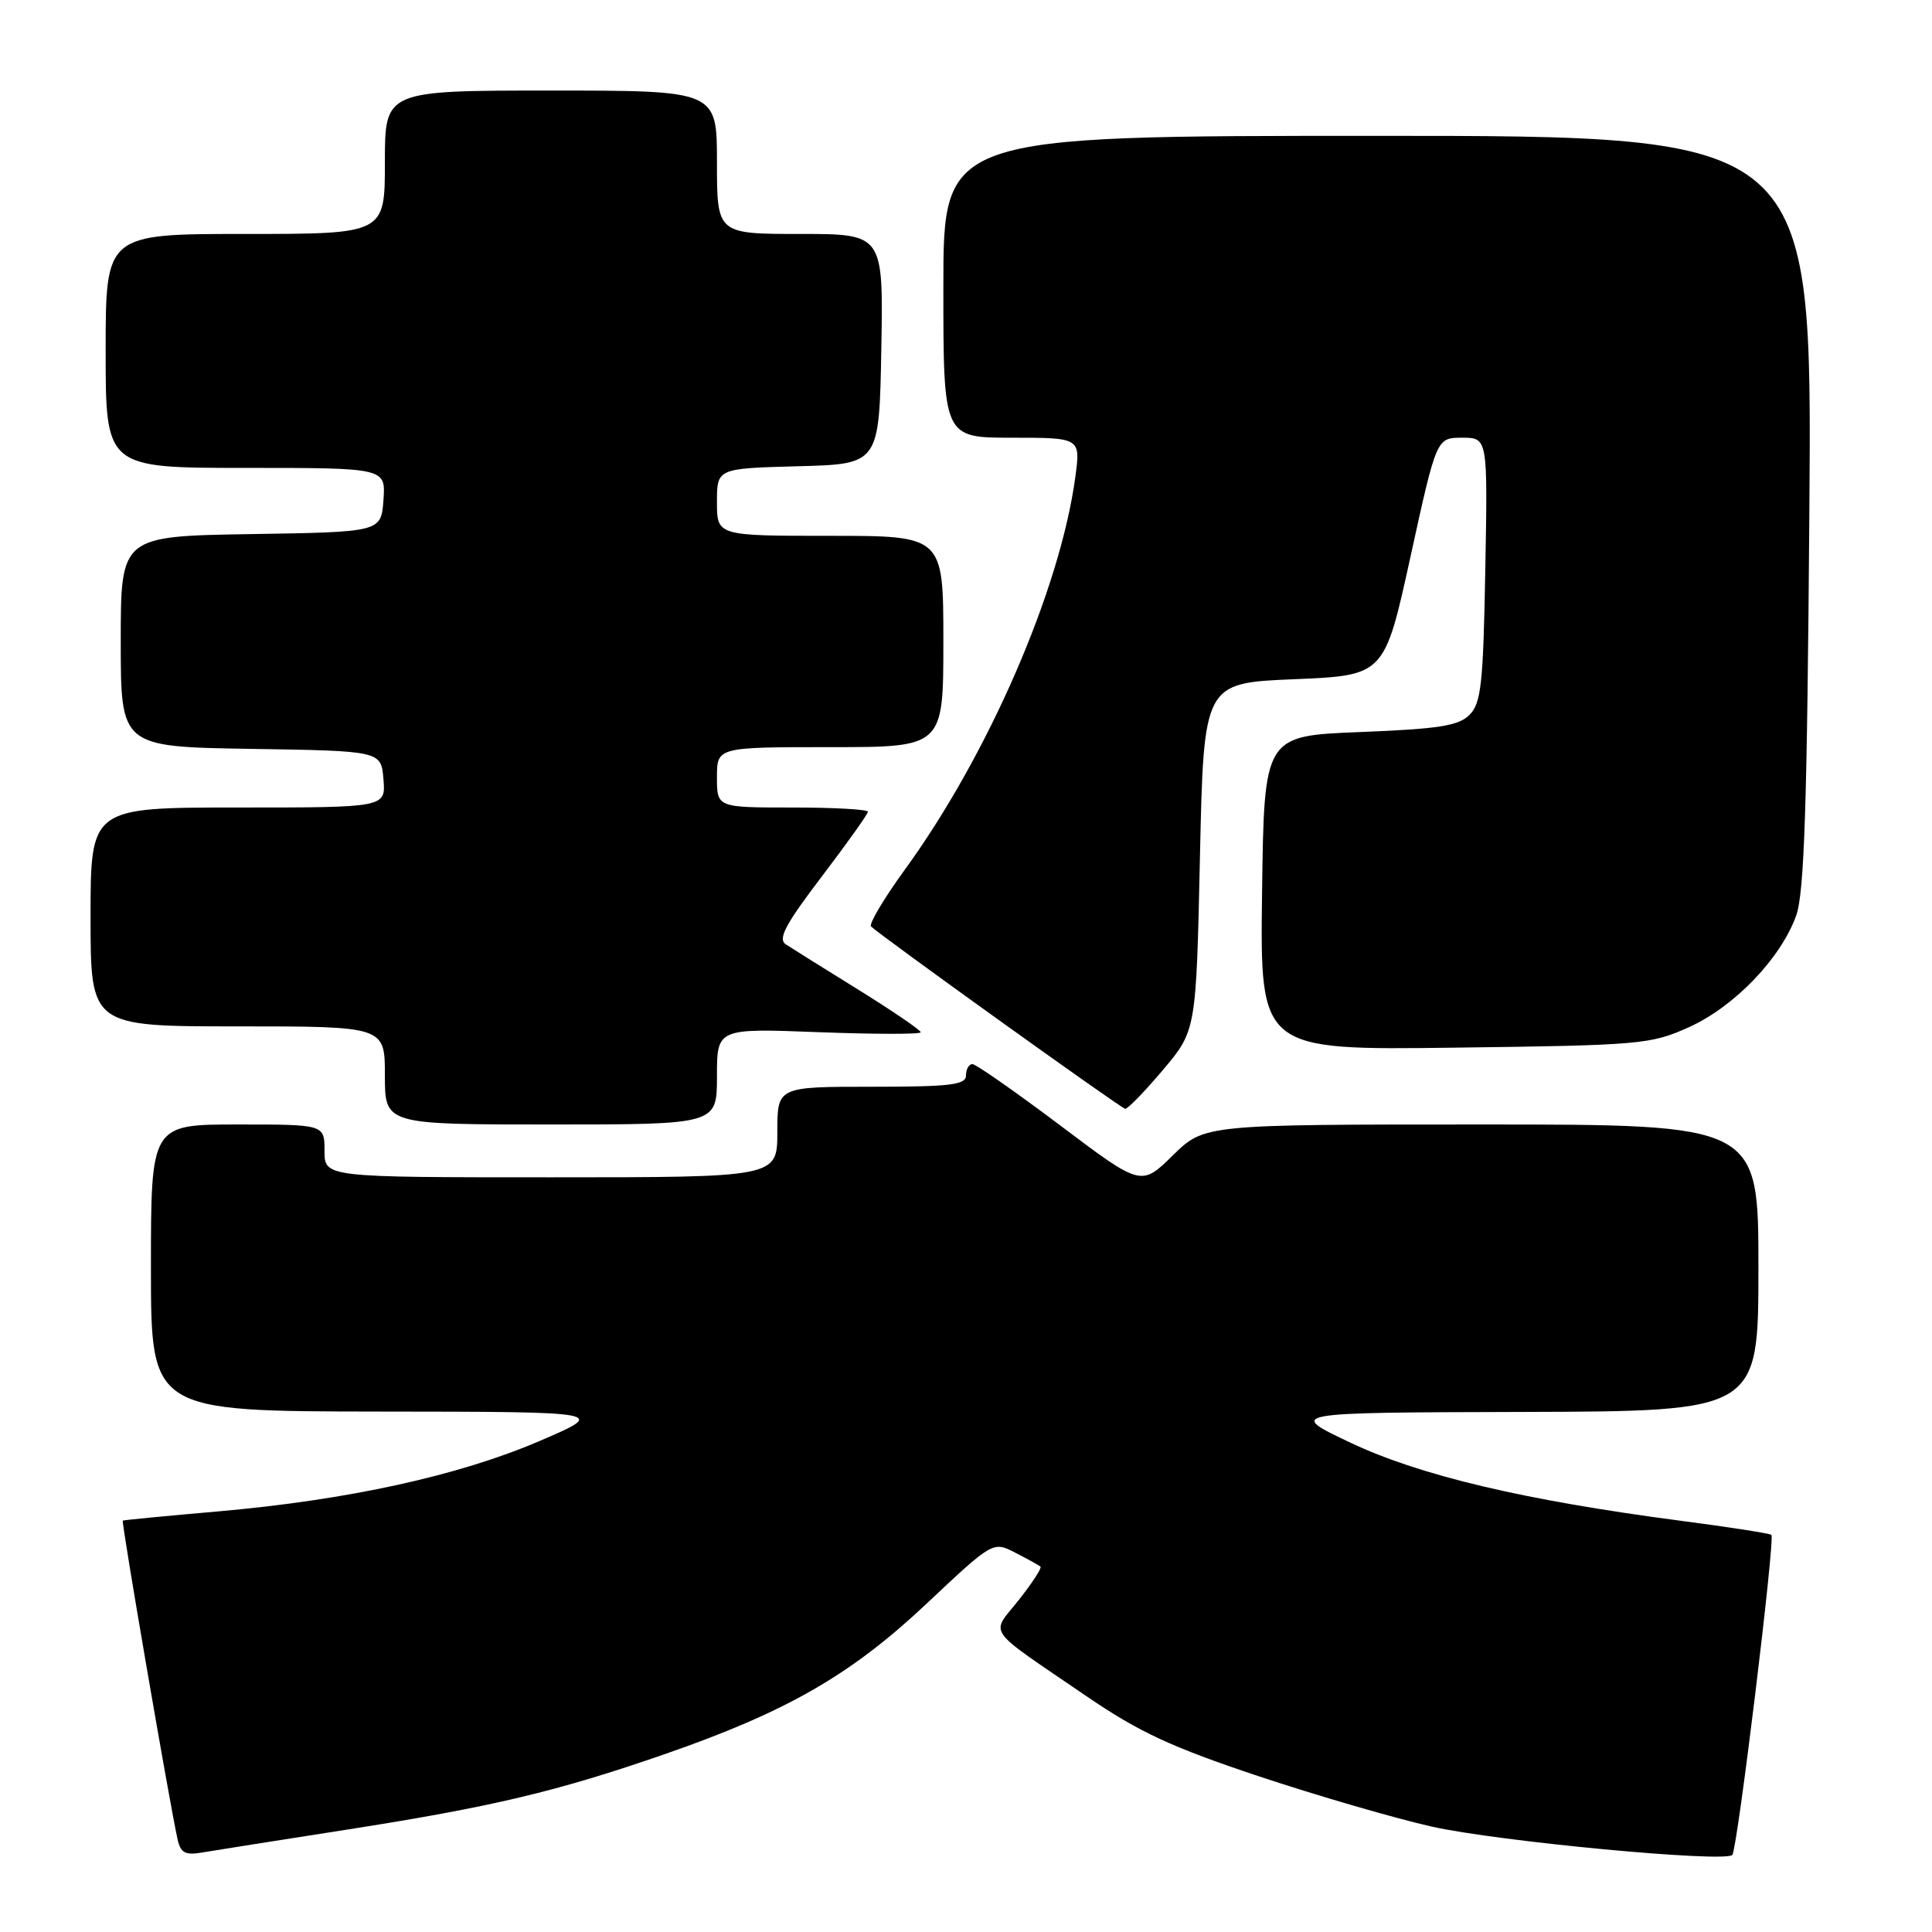 <?xml version="1.0" encoding="UTF-8" standalone="no"?>
<!DOCTYPE svg PUBLIC "-//W3C//DTD SVG 1.1//EN" "http://www.w3.org/Graphics/SVG/1.1/DTD/svg11.dtd" >
<svg xmlns="http://www.w3.org/2000/svg" xmlns:xlink="http://www.w3.org/1999/xlink" version="1.1" viewBox="0 0 256 256">
 <g >
 <path fill="currentColor"
d=" M 46.00 242.43 C 65.24 239.42 73.85 237.37 88.12 232.42 C 104.25 226.82 112.74 221.94 122.76 212.51 C 131.57 204.22 131.57 204.22 134.53 205.74 C 136.17 206.58 137.67 207.41 137.87 207.59 C 138.07 207.76 136.78 209.75 135.00 212.00 C 131.24 216.75 130.29 215.41 144.03 224.80 C 150.95 229.52 155.26 231.52 166.78 235.36 C 174.59 237.96 184.93 240.96 189.74 242.04 C 198.58 244.01 228.50 246.83 229.54 245.79 C 230.20 245.13 235.23 203.90 234.72 203.38 C 234.53 203.19 229.09 202.34 222.63 201.50 C 201.98 198.79 188.20 195.53 179.00 191.19 C 170.50 187.17 170.50 187.17 201.75 187.09 C 233.00 187.00 233.00 187.00 233.00 168.00 C 233.00 149.00 233.00 149.00 196.29 149.00 C 159.58 149.00 159.58 149.00 155.40 153.10 C 151.21 157.21 151.21 157.21 140.45 149.10 C 134.53 144.65 129.31 141.00 128.85 141.00 C 128.38 141.00 128.00 141.68 128.00 142.50 C 128.00 143.75 125.94 144.00 115.50 144.00 C 103.00 144.00 103.00 144.00 103.00 150.00 C 103.00 156.00 103.00 156.00 73.00 156.00 C 43.00 156.00 43.00 156.00 43.00 152.50 C 43.00 149.00 43.00 149.00 31.50 149.00 C 20.00 149.00 20.00 149.00 20.00 168.00 C 20.00 187.00 20.00 187.00 50.25 187.04 C 80.50 187.07 80.50 187.07 71.50 190.94 C 60.79 195.54 46.12 198.75 29.00 200.26 C 22.12 200.86 16.40 201.41 16.27 201.49 C 16.05 201.62 22.47 238.96 23.53 243.72 C 23.93 245.52 24.55 245.85 26.76 245.47 C 28.27 245.22 36.92 243.84 46.00 242.43 Z  M 95.00 142.63 C 95.00 136.25 95.00 136.25 108.50 136.77 C 115.93 137.05 122.00 137.06 122.00 136.78 C 122.00 136.50 118.29 133.97 113.75 131.15 C 109.21 128.34 104.88 125.63 104.12 125.13 C 103.04 124.42 104.06 122.49 108.87 116.17 C 112.24 111.74 115.00 107.87 115.00 107.56 C 115.00 107.25 110.50 107.00 105.00 107.00 C 95.00 107.00 95.00 107.00 95.00 103.00 C 95.00 99.00 95.00 99.00 110.00 99.00 C 125.00 99.00 125.00 99.00 125.00 85.00 C 125.00 71.00 125.00 71.00 110.00 71.00 C 95.00 71.00 95.00 71.00 95.00 66.53 C 95.00 62.07 95.00 62.07 105.75 61.78 C 116.50 61.50 116.50 61.50 116.78 46.25 C 117.05 31.00 117.05 31.00 106.03 31.00 C 95.00 31.00 95.00 31.00 95.00 21.50 C 95.00 12.00 95.00 12.00 73.00 12.00 C 51.00 12.00 51.00 12.00 51.00 21.50 C 51.00 31.00 51.00 31.00 32.50 31.00 C 14.00 31.00 14.00 31.00 14.00 46.50 C 14.00 62.00 14.00 62.00 32.56 62.00 C 51.11 62.00 51.11 62.00 50.81 66.25 C 50.50 70.50 50.50 70.50 33.25 70.77 C 16.00 71.05 16.00 71.05 16.00 85.00 C 16.00 98.95 16.00 98.95 33.25 99.23 C 50.50 99.50 50.50 99.50 50.81 103.25 C 51.12 107.00 51.12 107.00 31.56 107.00 C 12.00 107.00 12.00 107.00 12.00 121.50 C 12.00 136.00 12.00 136.00 31.50 136.00 C 51.00 136.00 51.00 136.00 51.00 142.50 C 51.00 149.00 51.00 149.00 73.00 149.00 C 95.00 149.00 95.00 149.00 95.00 142.63 Z  M 154.09 141.78 C 158.50 136.55 158.50 136.55 159.00 113.53 C 159.50 90.50 159.50 90.50 171.47 90.00 C 183.45 89.50 183.45 89.50 186.90 73.75 C 190.35 58.00 190.35 58.00 193.74 58.00 C 197.13 58.00 197.13 58.00 196.81 75.47 C 196.54 90.62 196.26 93.17 194.72 94.72 C 193.26 96.18 190.65 96.59 180.22 97.00 C 167.50 97.50 167.50 97.50 167.23 118.32 C 166.96 139.15 166.96 139.15 192.73 138.82 C 217.37 138.51 218.73 138.39 223.79 136.11 C 229.81 133.39 235.95 127.01 238.00 121.33 C 239.08 118.33 239.46 106.77 239.75 67.75 C 240.12 18.00 240.12 18.00 182.56 18.00 C 125.00 18.00 125.00 18.00 125.00 38.00 C 125.00 58.00 125.00 58.00 134.09 58.00 C 143.19 58.00 143.19 58.00 142.48 63.25 C 140.46 78.14 130.94 100.06 119.87 115.27 C 117.11 119.07 115.11 122.44 115.42 122.76 C 116.60 123.94 148.52 146.85 149.09 146.92 C 149.42 146.96 151.67 144.65 154.09 141.78 Z "/>
</g>
</svg>